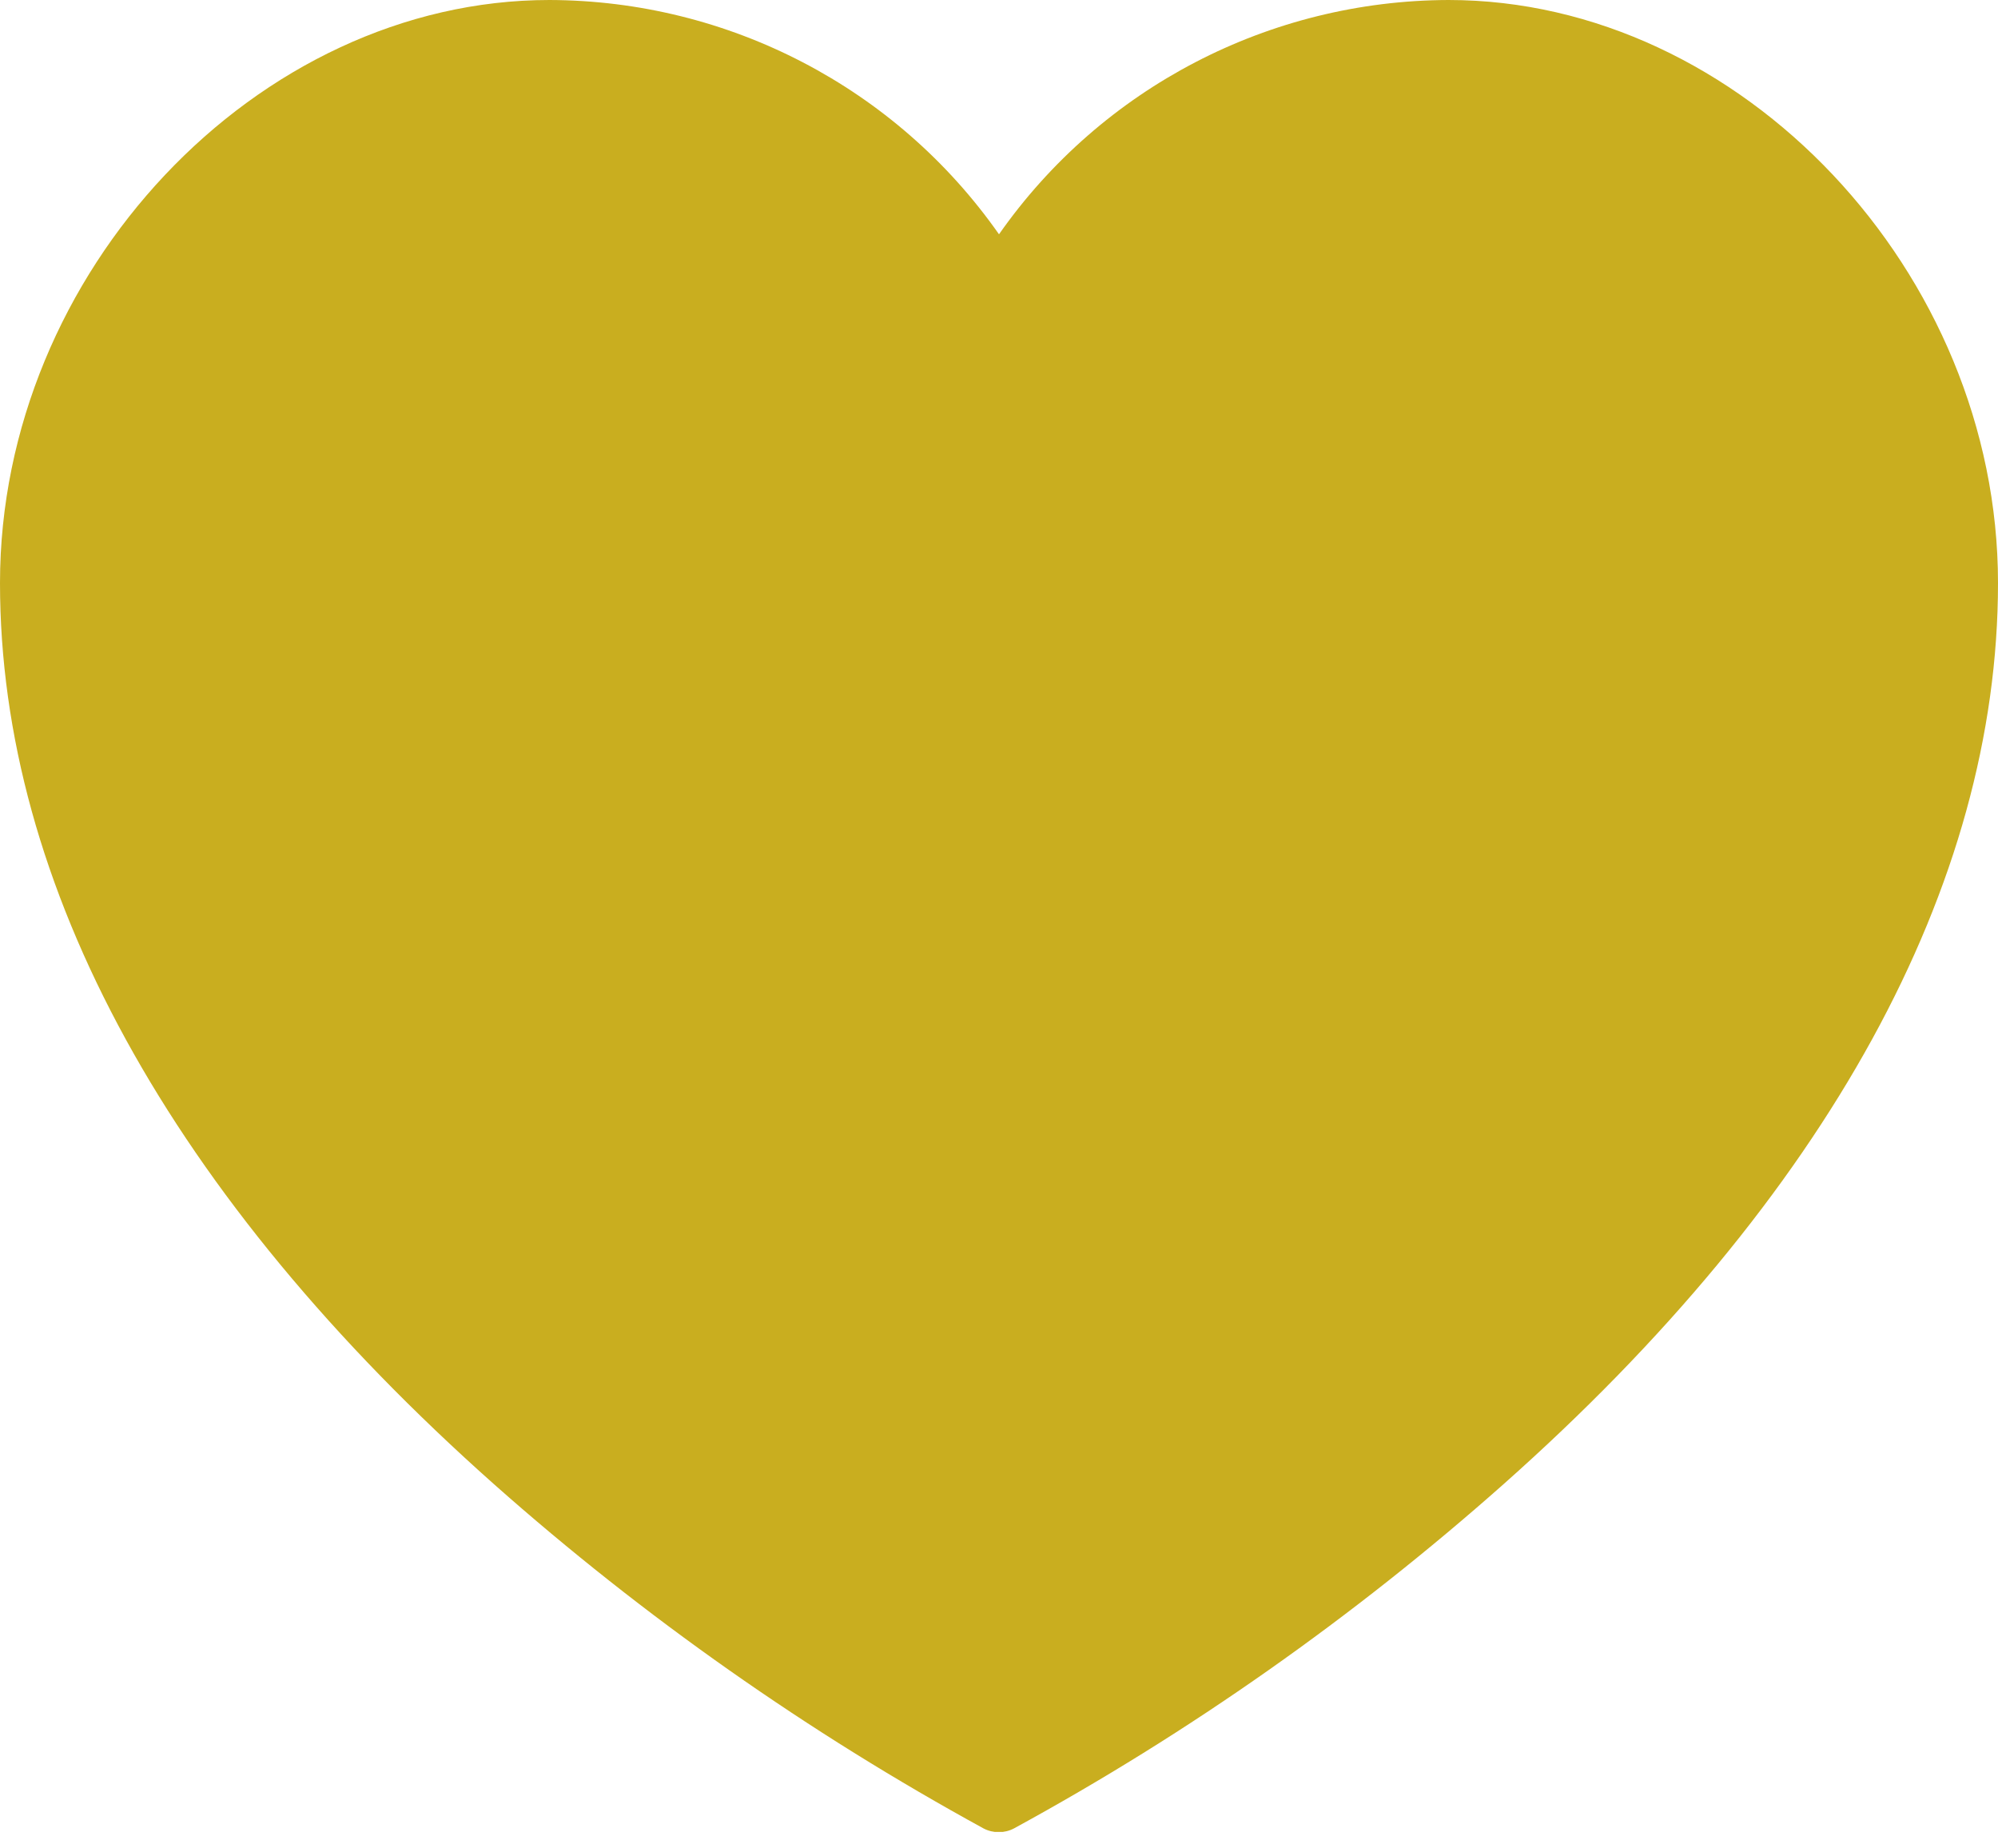 <svg width="40" height="37" viewBox="0 0 40 37" fill="none" xmlns="http://www.w3.org/2000/svg">
<g clip-path="url(#clip0)">
<path d="M29 0C25.42 0.01 22.06 1.75 20 4.69C17.94 1.75 14.58 0.01 11 0C5.14 0 0 5.45 0 11.67C0 17.73 3.42 23.96 9.89 29.71C12.89 32.37 16.18 34.68 19.69 36.6C19.88 36.7 20.11 36.7 20.3 36.6C23.82 34.68 27.1 32.37 30.1 29.71C36.58 23.96 40 17.72 40 11.67C40 5.45 34.86 0 29 0Z" fill="#C9AE1F"/>
</g>
<defs>
<clipPath id="clip0">
<rect width="40" height="36.67" fill="white"/>
</clipPath>
</defs>
</svg>
